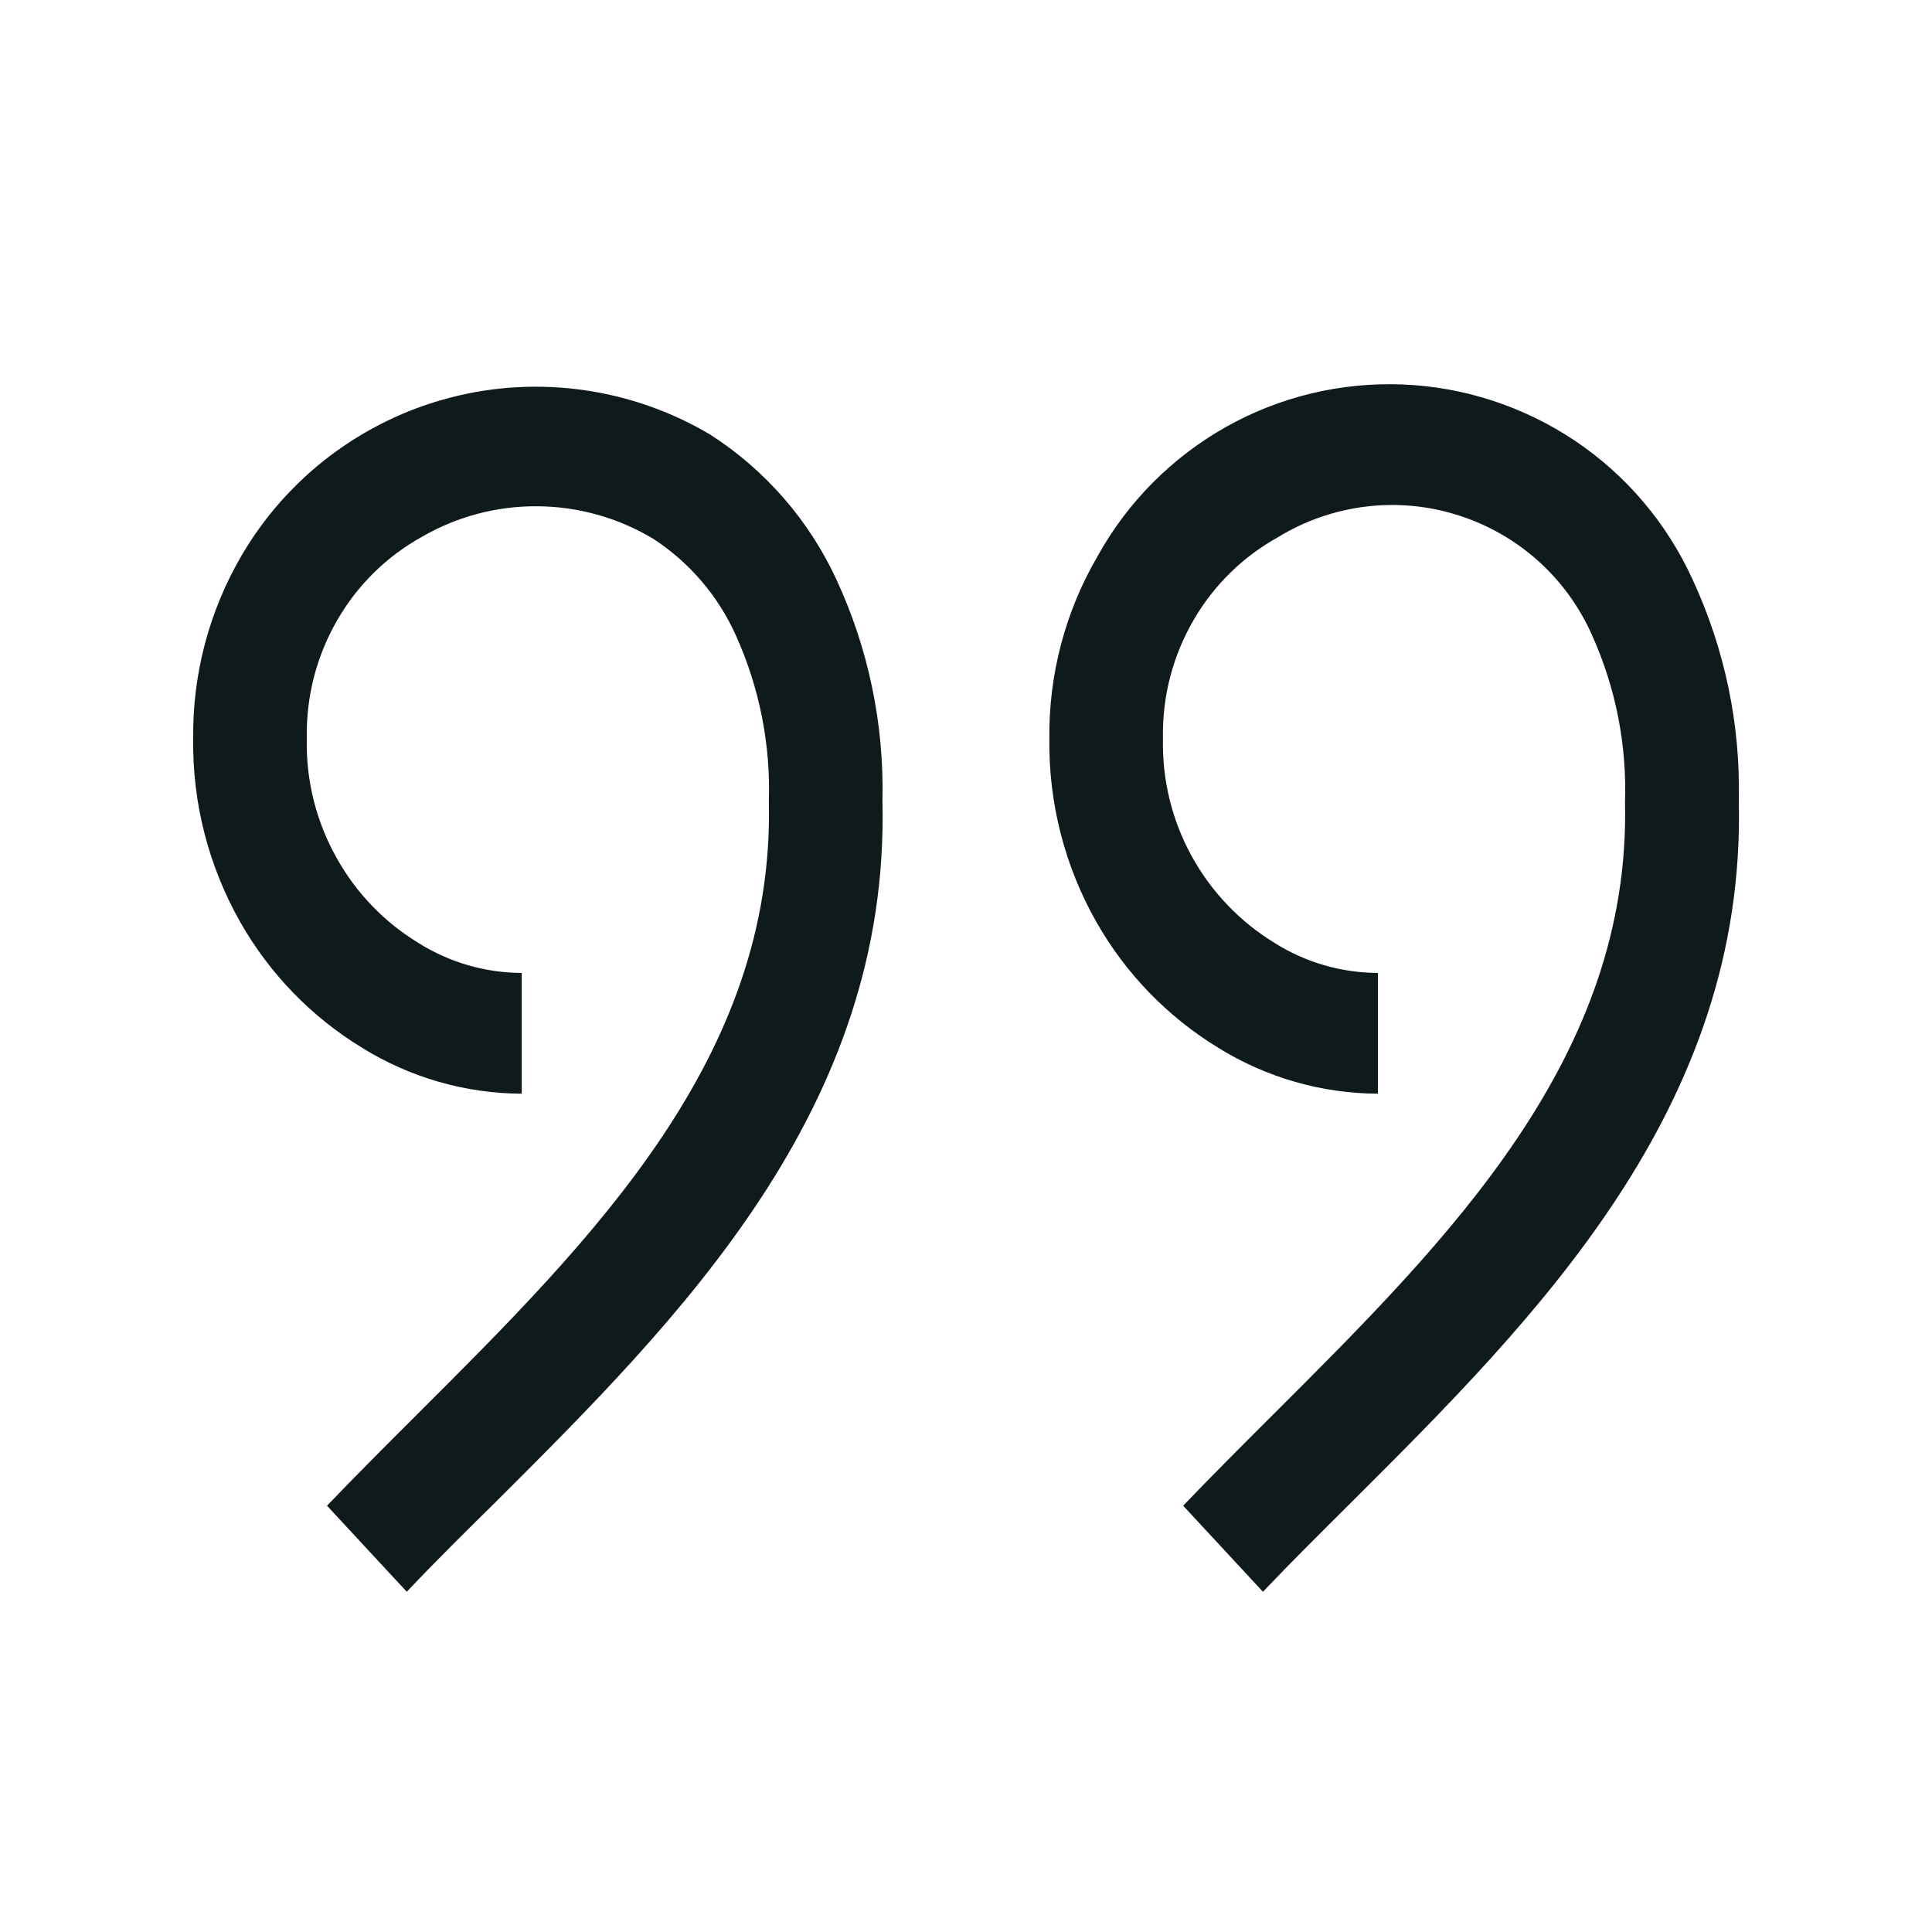 <svg width="20" height="20" viewBox="0 0 20 20" fill="none" xmlns="http://www.w3.org/2000/svg">
<path d="M13.074 16.478L12.248 15.587C12.548 15.274 12.863 14.959 13.183 14.64C15.004 12.823 16.883 10.945 16.822 8.303C16.842 7.709 16.725 7.118 16.481 6.576C16.351 6.281 16.159 6.017 15.918 5.802C15.678 5.588 15.394 5.427 15.086 5.331C14.778 5.234 14.453 5.205 14.133 5.245C13.813 5.285 13.505 5.392 13.23 5.561C12.867 5.762 12.565 6.058 12.357 6.417C12.14 6.789 12.03 7.214 12.039 7.644C12.029 8.067 12.13 8.485 12.333 8.857C12.536 9.229 12.833 9.54 13.194 9.761C13.514 9.963 13.885 10.07 14.264 10.072V11.322C13.68 11.319 13.108 11.155 12.612 10.847C12.088 10.527 11.654 10.08 11.351 9.547C11.022 8.968 10.854 8.312 10.863 7.647C10.855 6.983 11.028 6.33 11.363 5.756C11.673 5.197 12.132 4.735 12.689 4.421C13.246 4.107 13.879 3.955 14.518 3.98C15.156 4.005 15.775 4.208 16.306 4.564C16.837 4.921 17.257 5.418 17.522 6C17.854 6.716 18.018 7.498 18 8.287C18.078 11.473 15.906 13.64 13.99 15.551C13.675 15.864 13.366 16.171 13.074 16.478ZM4.211 16.478L3.385 15.587C3.685 15.274 4 14.959 4.32 14.64C6.141 12.823 8.02 10.945 7.959 8.303C7.979 7.709 7.862 7.118 7.617 6.576C7.433 6.167 7.136 5.82 6.76 5.576C6.399 5.36 5.987 5.244 5.566 5.241C5.146 5.237 4.732 5.346 4.368 5.557C4.005 5.758 3.703 6.054 3.495 6.413C3.278 6.785 3.168 7.209 3.176 7.64C3.165 8.078 3.274 8.51 3.49 8.891C3.691 9.248 3.981 9.548 4.331 9.761C4.652 9.963 5.022 10.07 5.401 10.072V11.322C4.817 11.319 4.245 11.155 3.749 10.847C3.225 10.528 2.791 10.08 2.488 9.547C2.159 8.967 1.99 8.31 2 7.644C1.992 6.98 2.165 6.326 2.5 5.752C2.735 5.35 3.047 4.998 3.419 4.717C3.791 4.436 4.215 4.231 4.666 4.115C5.117 3.998 5.587 3.973 6.049 4.039C6.51 4.105 6.954 4.262 7.354 4.5C7.923 4.866 8.375 5.386 8.659 6C8.991 6.717 9.154 7.501 9.135 8.291C9.213 11.477 7.042 13.643 5.125 15.555C4.812 15.863 4.5 16.171 4.211 16.478Z" fill="#0F1A1C"/>
</svg>
